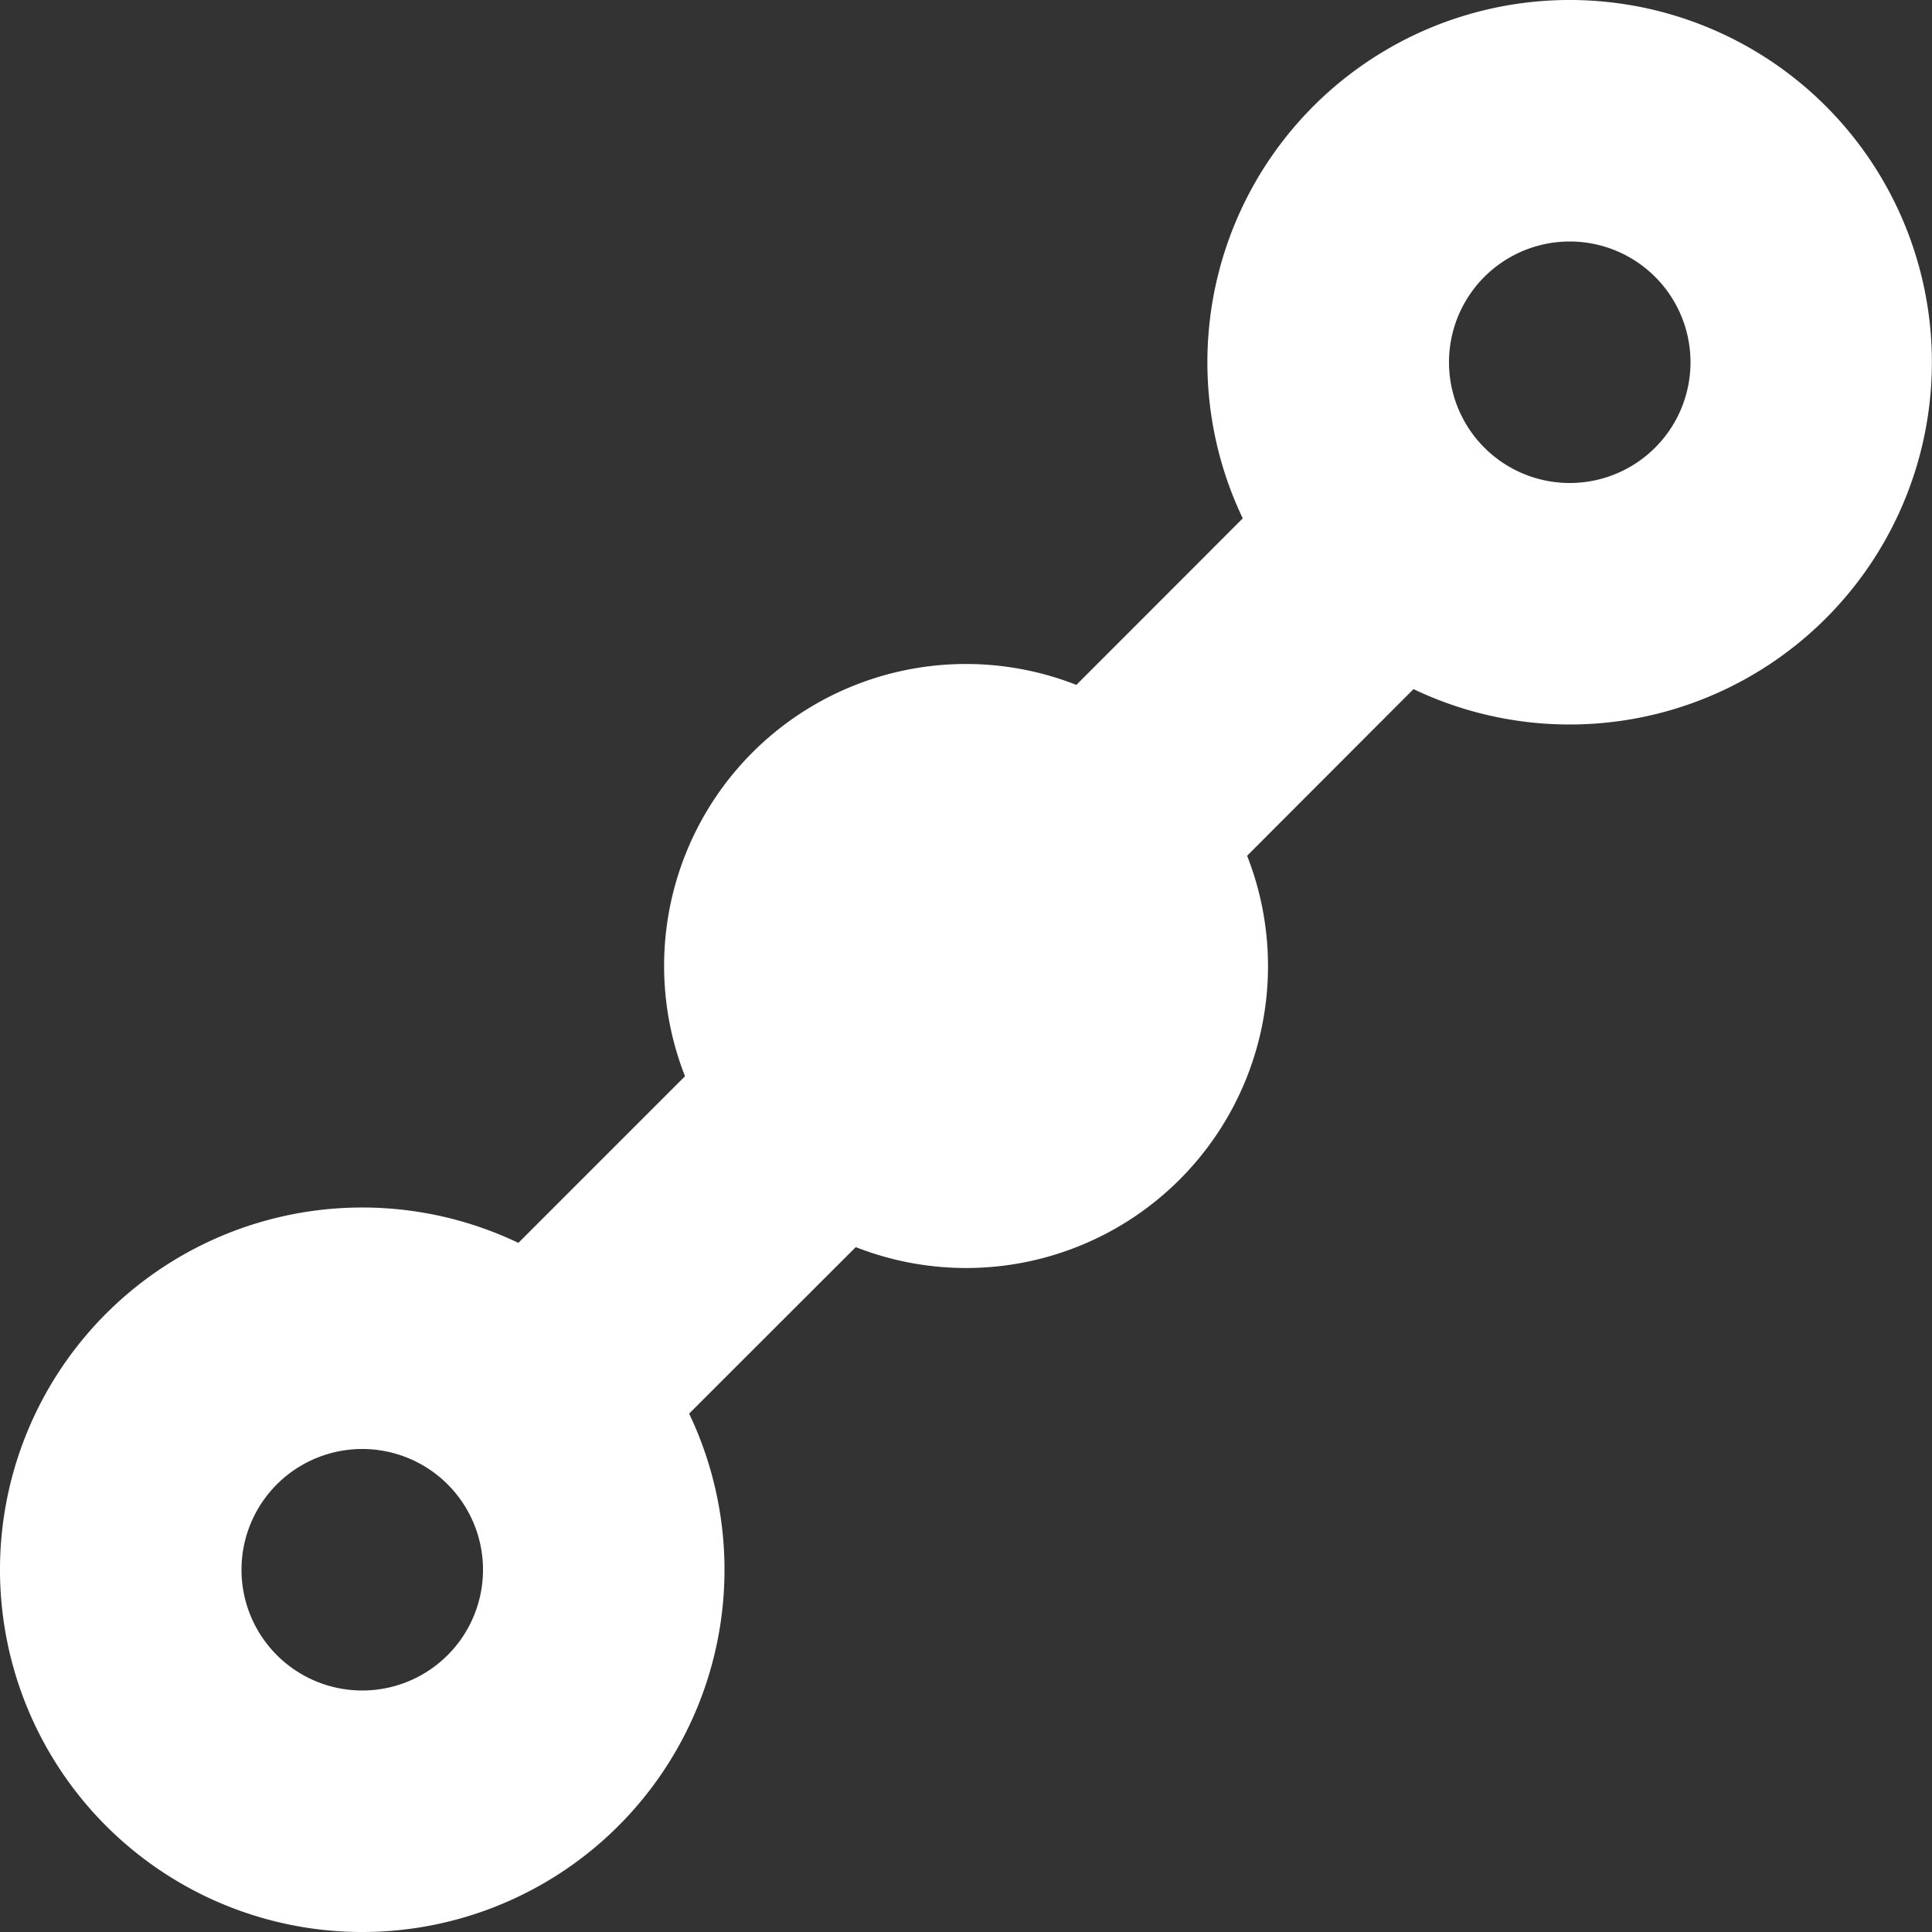 <svg xmlns="http://www.w3.org/2000/svg" width="16" height="16" viewBox="0 0 16 16">
    <rect x="0" y="0" width="16" height="16" fill="#333333" stroke="none"/>
    <path fill="#fff" fill-rule="nonzero" d="M8.914 5.672l1.378-1.379a3 3 0 1 1 1.414 1.414l-1.378 1.38a2.5 2.5 0 0 1-3.241 3.241l-1.38 1.379a3 3 0 1 1-1.414-1.414l1.38-1.38a2.5 2.5 0 0 1 3.241-3.241zM3 14a1 1 0 1 0 0-2 1 1 0 0 0 0 2zM13 4a1 1 0 1 0 0-2 1 1 0 0 0 0 2z"/>
</svg>
